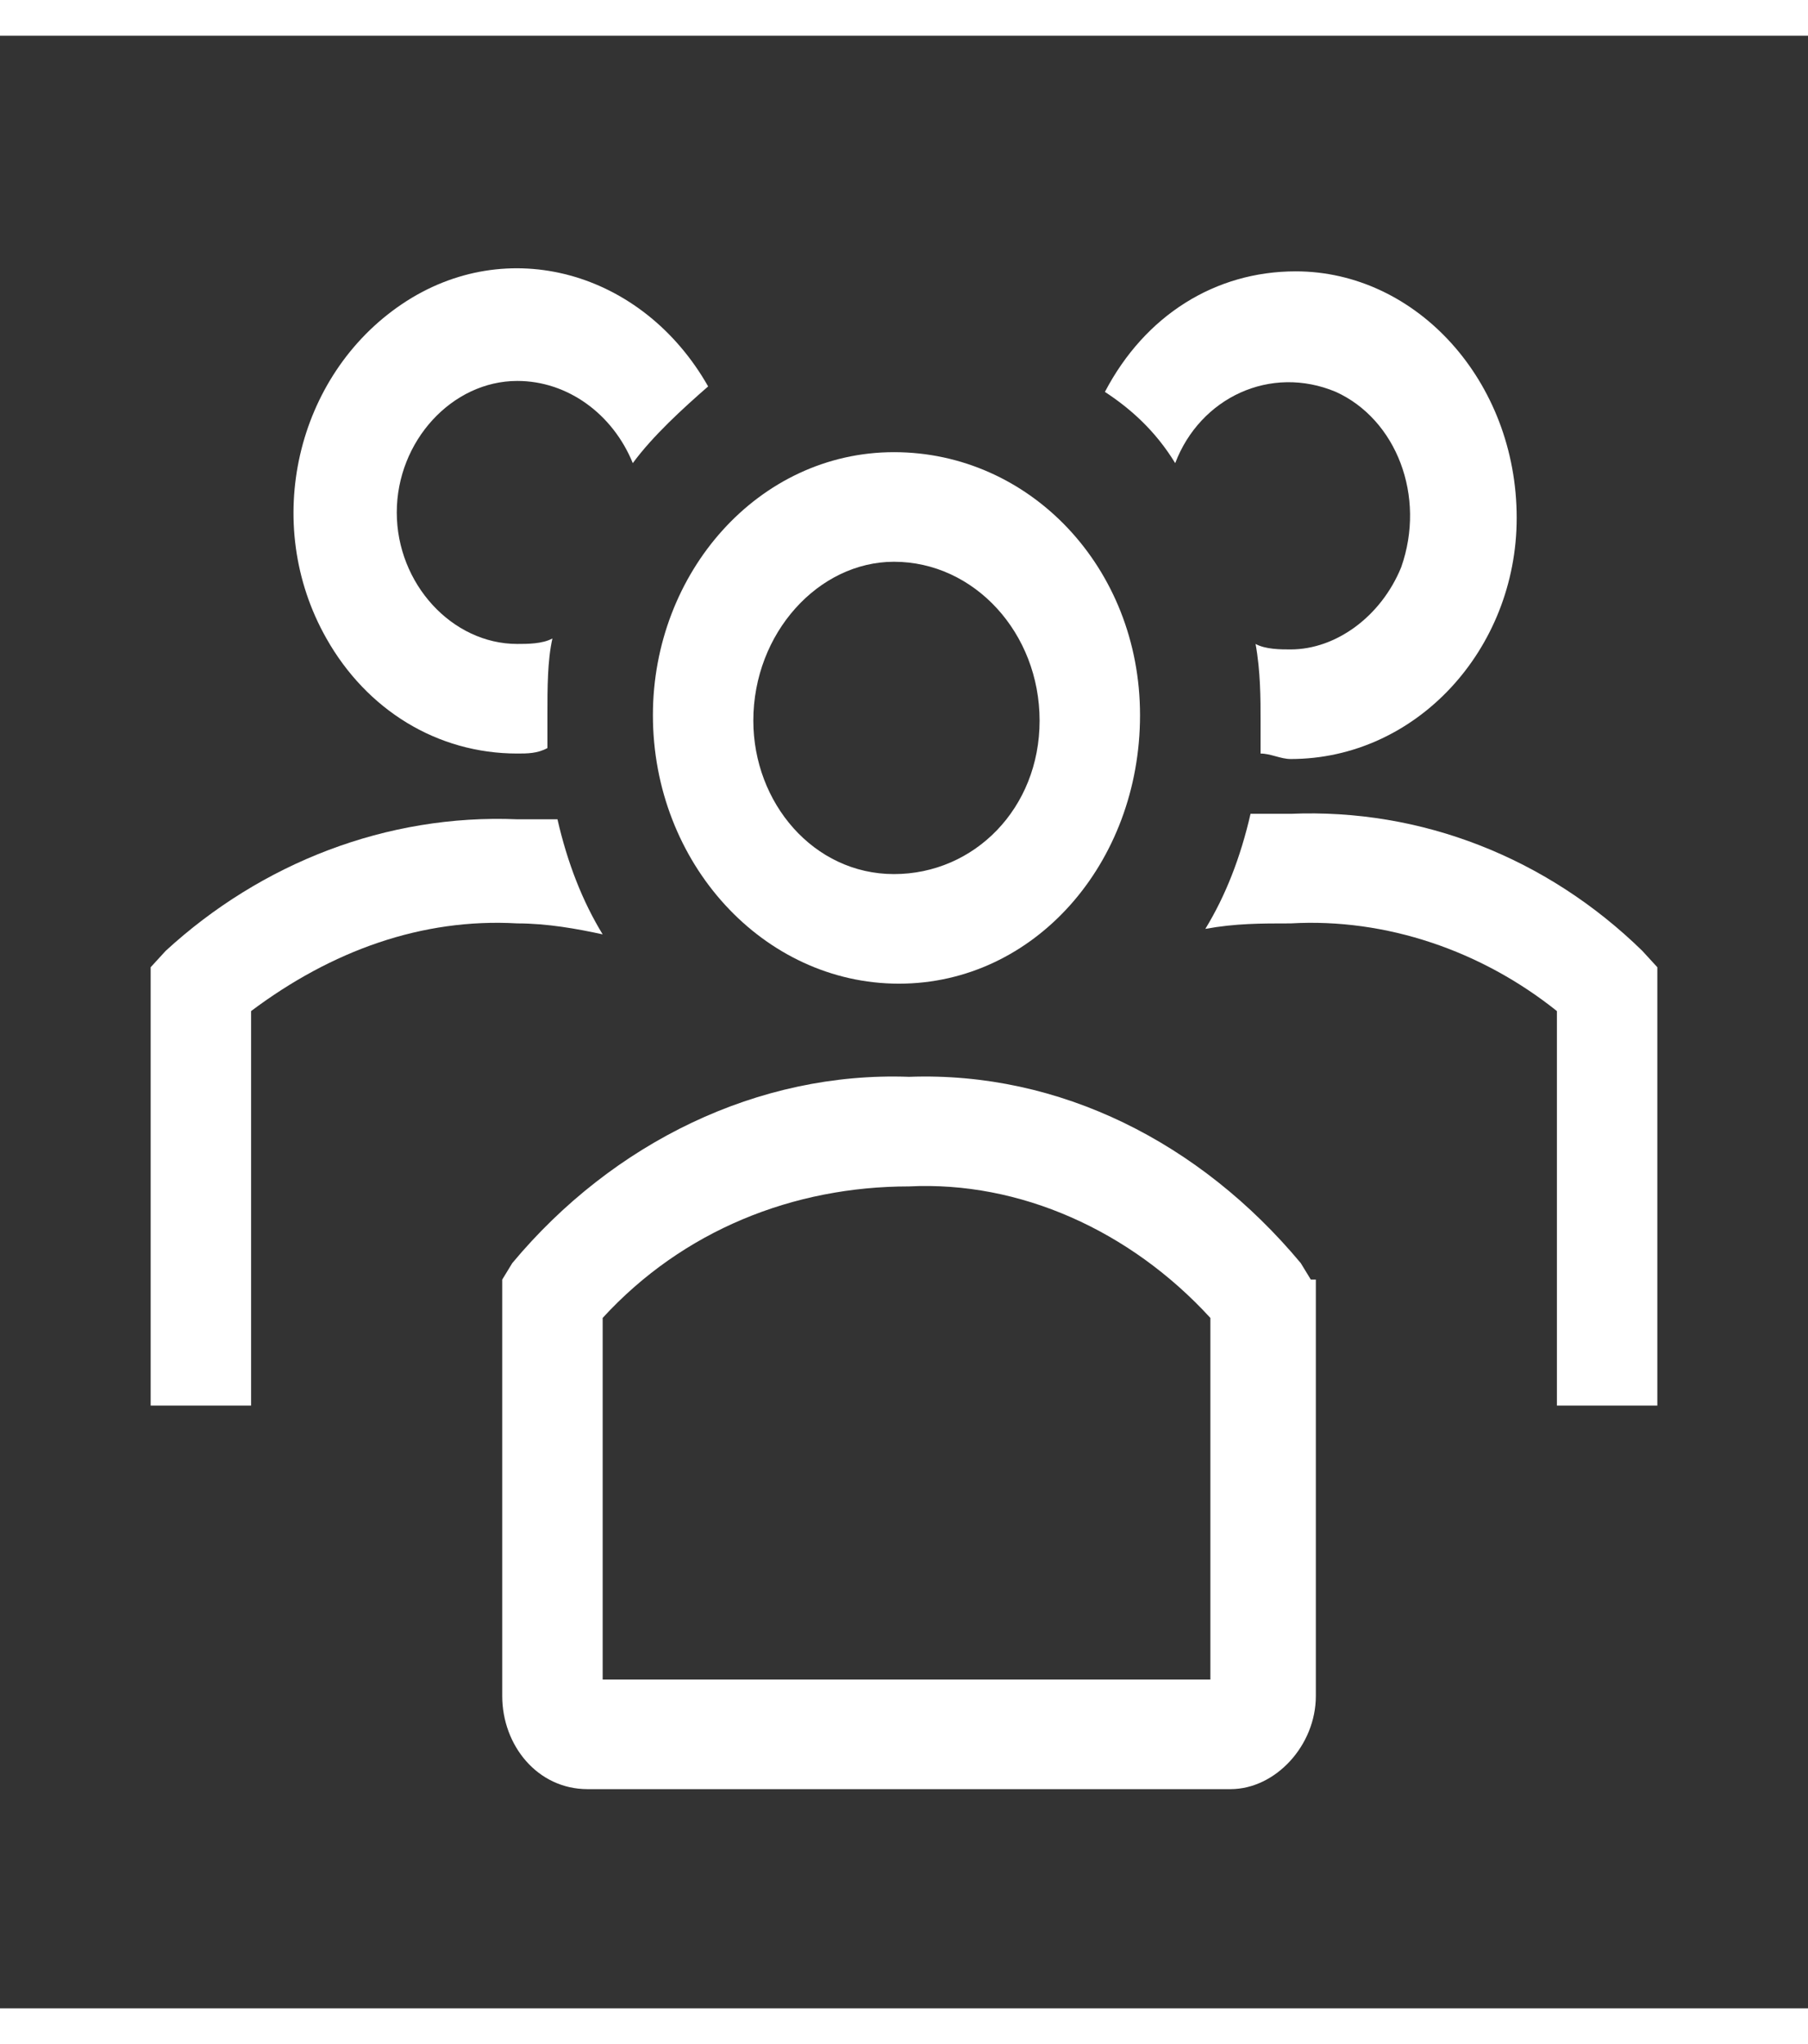 <svg width="23" height="26" viewBox="0 0 33 36" fill="none" xmlns="http://www.w3.org/2000/svg">
<rect x="0" y="0" width="33" height="36" fill="#333333" stroke="none"/>
<path d="M16.408 17.3C18.883 17.3 20.808 15.1 20.808 12.4C20.808 9.7 18.792 7.6 16.317 7.6C13.842 7.6 11.917 9.8 11.917 12.4C11.917 15.1 13.933 17.3 16.408 17.3ZM16.317 9.6C16.408 9.6 16.408 9.6 16.317 9.6C17.783 9.6 18.975 10.9 18.975 12.5C18.975 14.1 17.783 15.3 16.317 15.3C14.85 15.3 13.75 14 13.75 12.5C13.75 10.9 14.942 9.6 16.317 9.6Z" fill="white"/>
<path d="M29.975 16.7C28.233 15 25.942 14.1 23.558 14.2H22.825C22.642 15 22.367 15.7 22 16.3C22.55 16.2 23.008 16.2 23.558 16.2C25.3 16.1 27.042 16.7 28.417 17.8V25H30.25V17L29.975 16.7Z" fill="white"/>
<path d="M21.45 7.8C21.908 6.6 23.192 6 24.383 6.5C25.483 7 26.033 8.4 25.575 9.7C25.208 10.6 24.383 11.2 23.558 11.2C23.375 11.2 23.1 11.2 22.917 11.1C23.008 11.6 23.008 12.1 23.008 12.5V13.1C23.192 13.1 23.375 13.2 23.558 13.2C25.85 13.2 27.683 11.2 27.683 8.8C27.683 6.3 25.85 4.3 23.65 4.3C22.183 4.3 20.9 5.1 20.167 6.5C20.625 6.8 21.083 7.2 21.45 7.8Z" fill="white"/>
<path d="M11 16.4C10.633 15.8 10.358 15.1 10.175 14.3H9.442C7.058 14.2 4.767 15.1 3.025 16.7L2.75 17V25H4.583V17.8C6.05 16.7 7.7 16.1 9.442 16.2C9.992 16.2 10.542 16.3 11 16.4Z" fill="white"/>
<path d="M9.442 13.1C9.625 13.1 9.808 13.1 9.992 13V12.4C9.992 11.9 9.992 11.4 10.083 11C9.9 11.1 9.625 11.1 9.442 11.1C8.25 11.1 7.242 10 7.242 8.7C7.242 7.4 8.25 6.3 9.442 6.3C10.358 6.3 11.183 6.9 11.55 7.8C11.917 7.3 12.467 6.8 12.925 6.4C11.733 4.3 9.258 3.6 7.333 4.9C5.408 6.2 4.767 8.9 5.958 11C6.692 12.3 7.975 13.1 9.442 13.1Z" fill="white"/>
<path d="M23.925 22.7L23.742 22.4C21.908 20.2 19.342 18.9 16.592 19C13.842 18.9 11.183 20.2 9.35 22.4L9.167 22.7V30.3C9.167 31.2 9.808 32 10.725 32H22.458C23.283 32 24.017 31.2 24.017 30.3V22.7H23.925ZM22.092 30H11V23.4C12.467 21.8 14.483 21 16.592 21C18.608 20.9 20.625 21.8 22.092 23.4V30Z" fill="white"/>
</svg>
